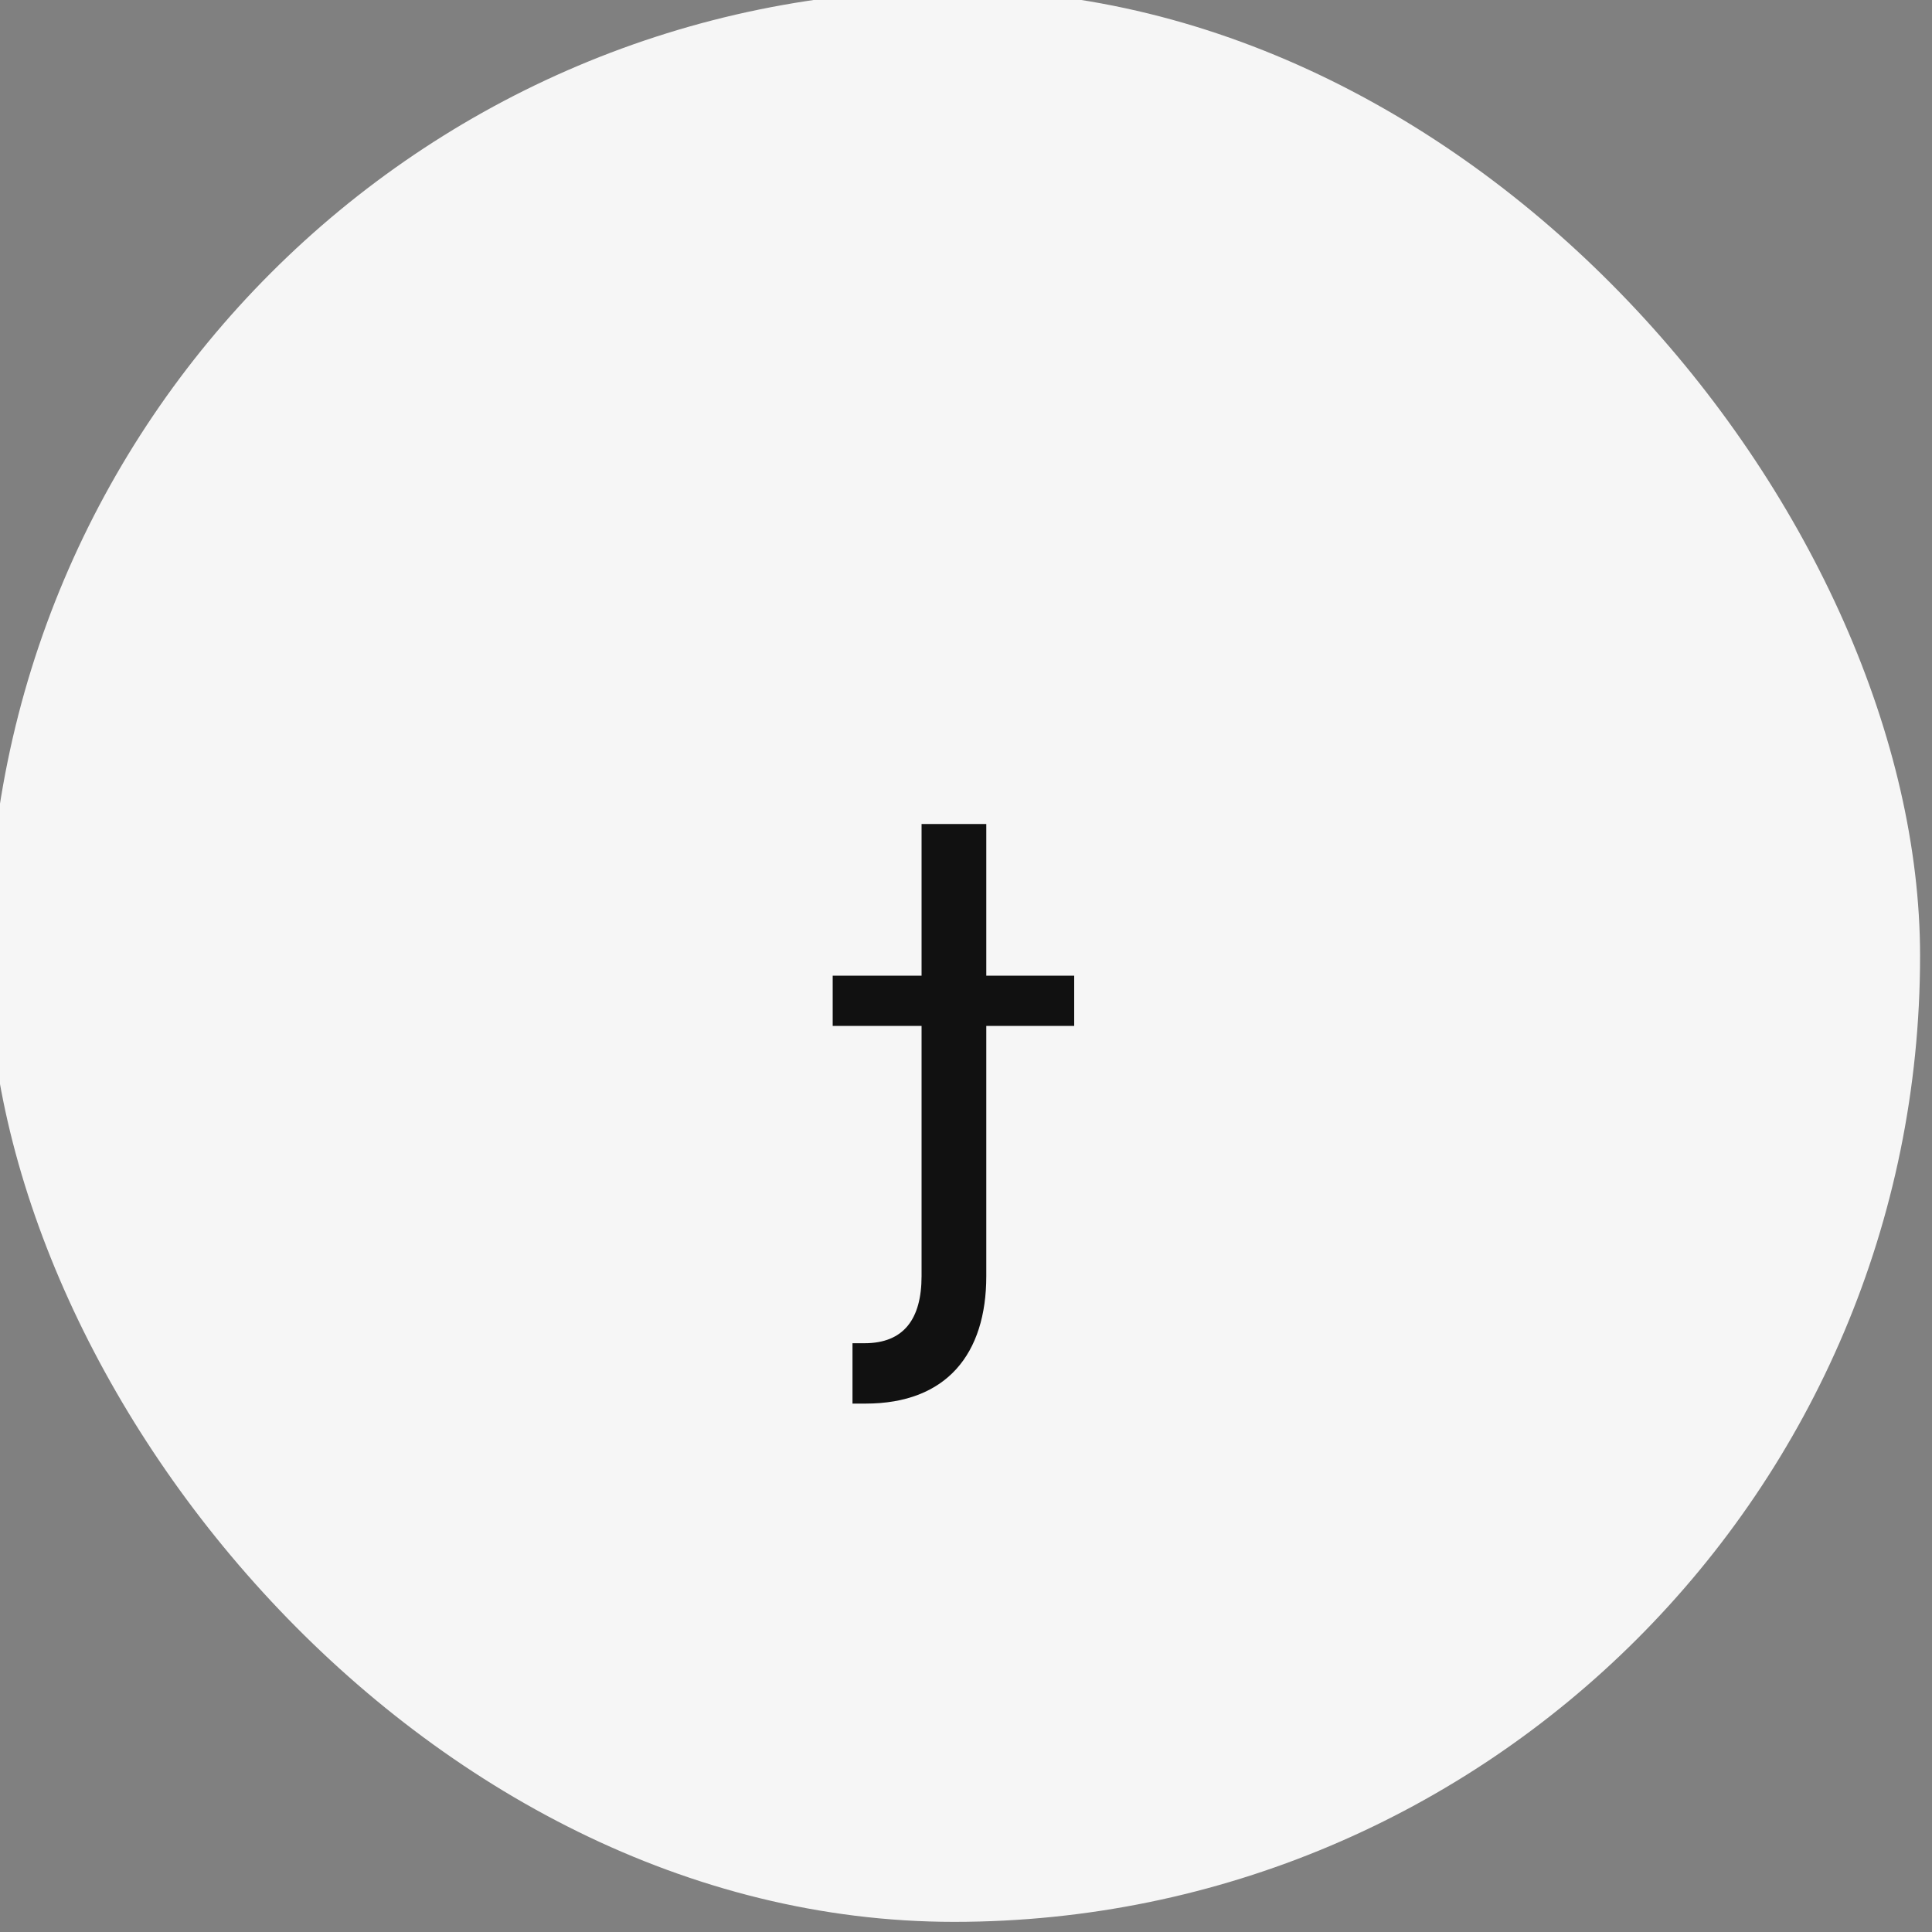 <svg width="40" height="40" viewBox="0 0 40 40" fill="none" xmlns="http://www.w3.org/2000/svg" xmlns:xlink="http://www.w3.org/1999/xlink">
	<rect x="0" y="0" width="40" height="40" fill="#808080" stroke="none"/>
	<desc>
			Created with Pixso.
	</desc>
	<defs/>
	<rect id="button" rx="20" width="40" height="40" transform="translate(-0.247 -0.21)" fill="#F6F6F6" fill-opacity="1"/>
	<path id="" d="M19.08 20.2L19.08 17.06L20.42 17.06L20.42 20.2L22.24 20.2L22.24 21.24L20.42 21.24L20.42 26.42C20.42 28.03 19.6 29.06 17.92 29.06L17.65 29.06L17.65 27.81L17.9 27.81C18.71 27.81 19.08 27.31 19.08 26.42L19.08 21.24L17.24 21.24L17.24 20.2L19.08 20.2Z" fill="#111111" fill-opacity="1" fill-rule="evenodd"/>
</svg>
